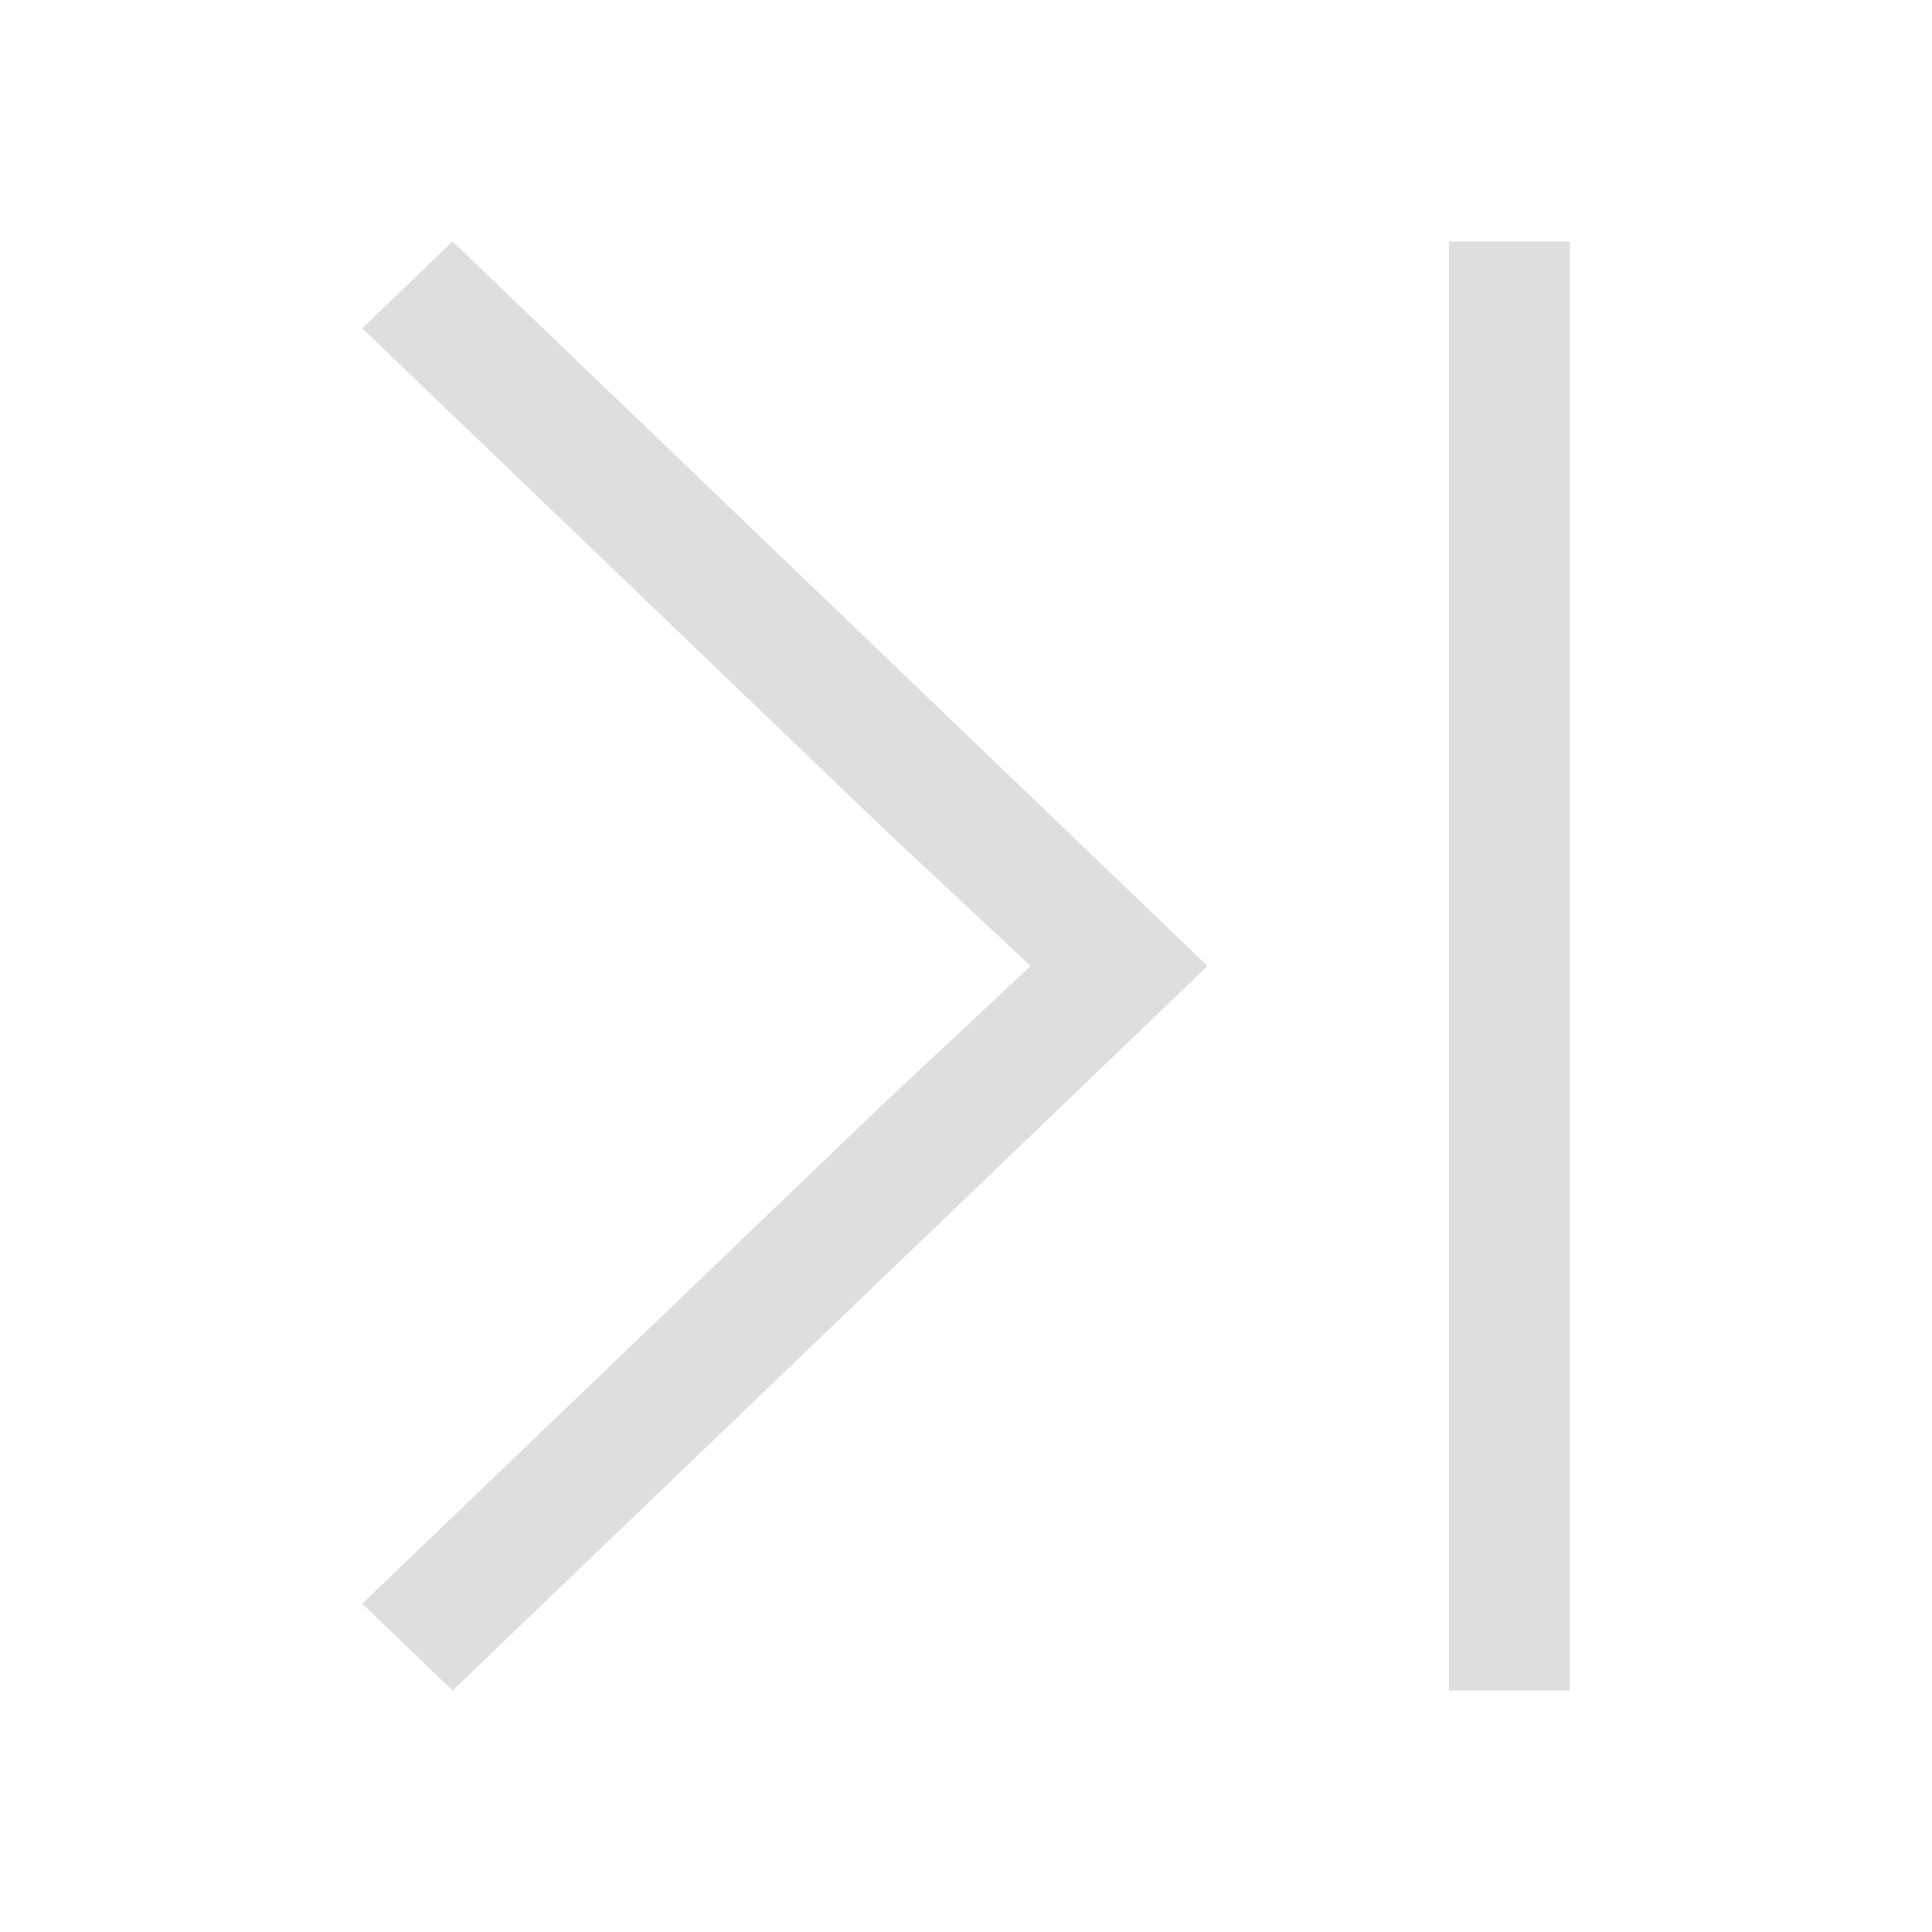 <?xml version='1.0' encoding='ASCII'?>
<svg xmlns="http://www.w3.org/2000/svg" viewBox="0 0 16 16">
<defs><style id="current-color-scheme" type="text/css">.ColorScheme-Contrast{color:#dedede; fill:currentColor;}</style></defs><path d="M3.748 2 3 2.719l4.299 4.125L8.535 8 7.3 9.156 3 13.281l.748.719 4.299-4.125L10 8zM12 2v12h1V2z" class="ColorScheme-Contrast" style="fill-opacity:1;stroke:none;fill:currentColor" fill="currentColor"/>
</svg>
